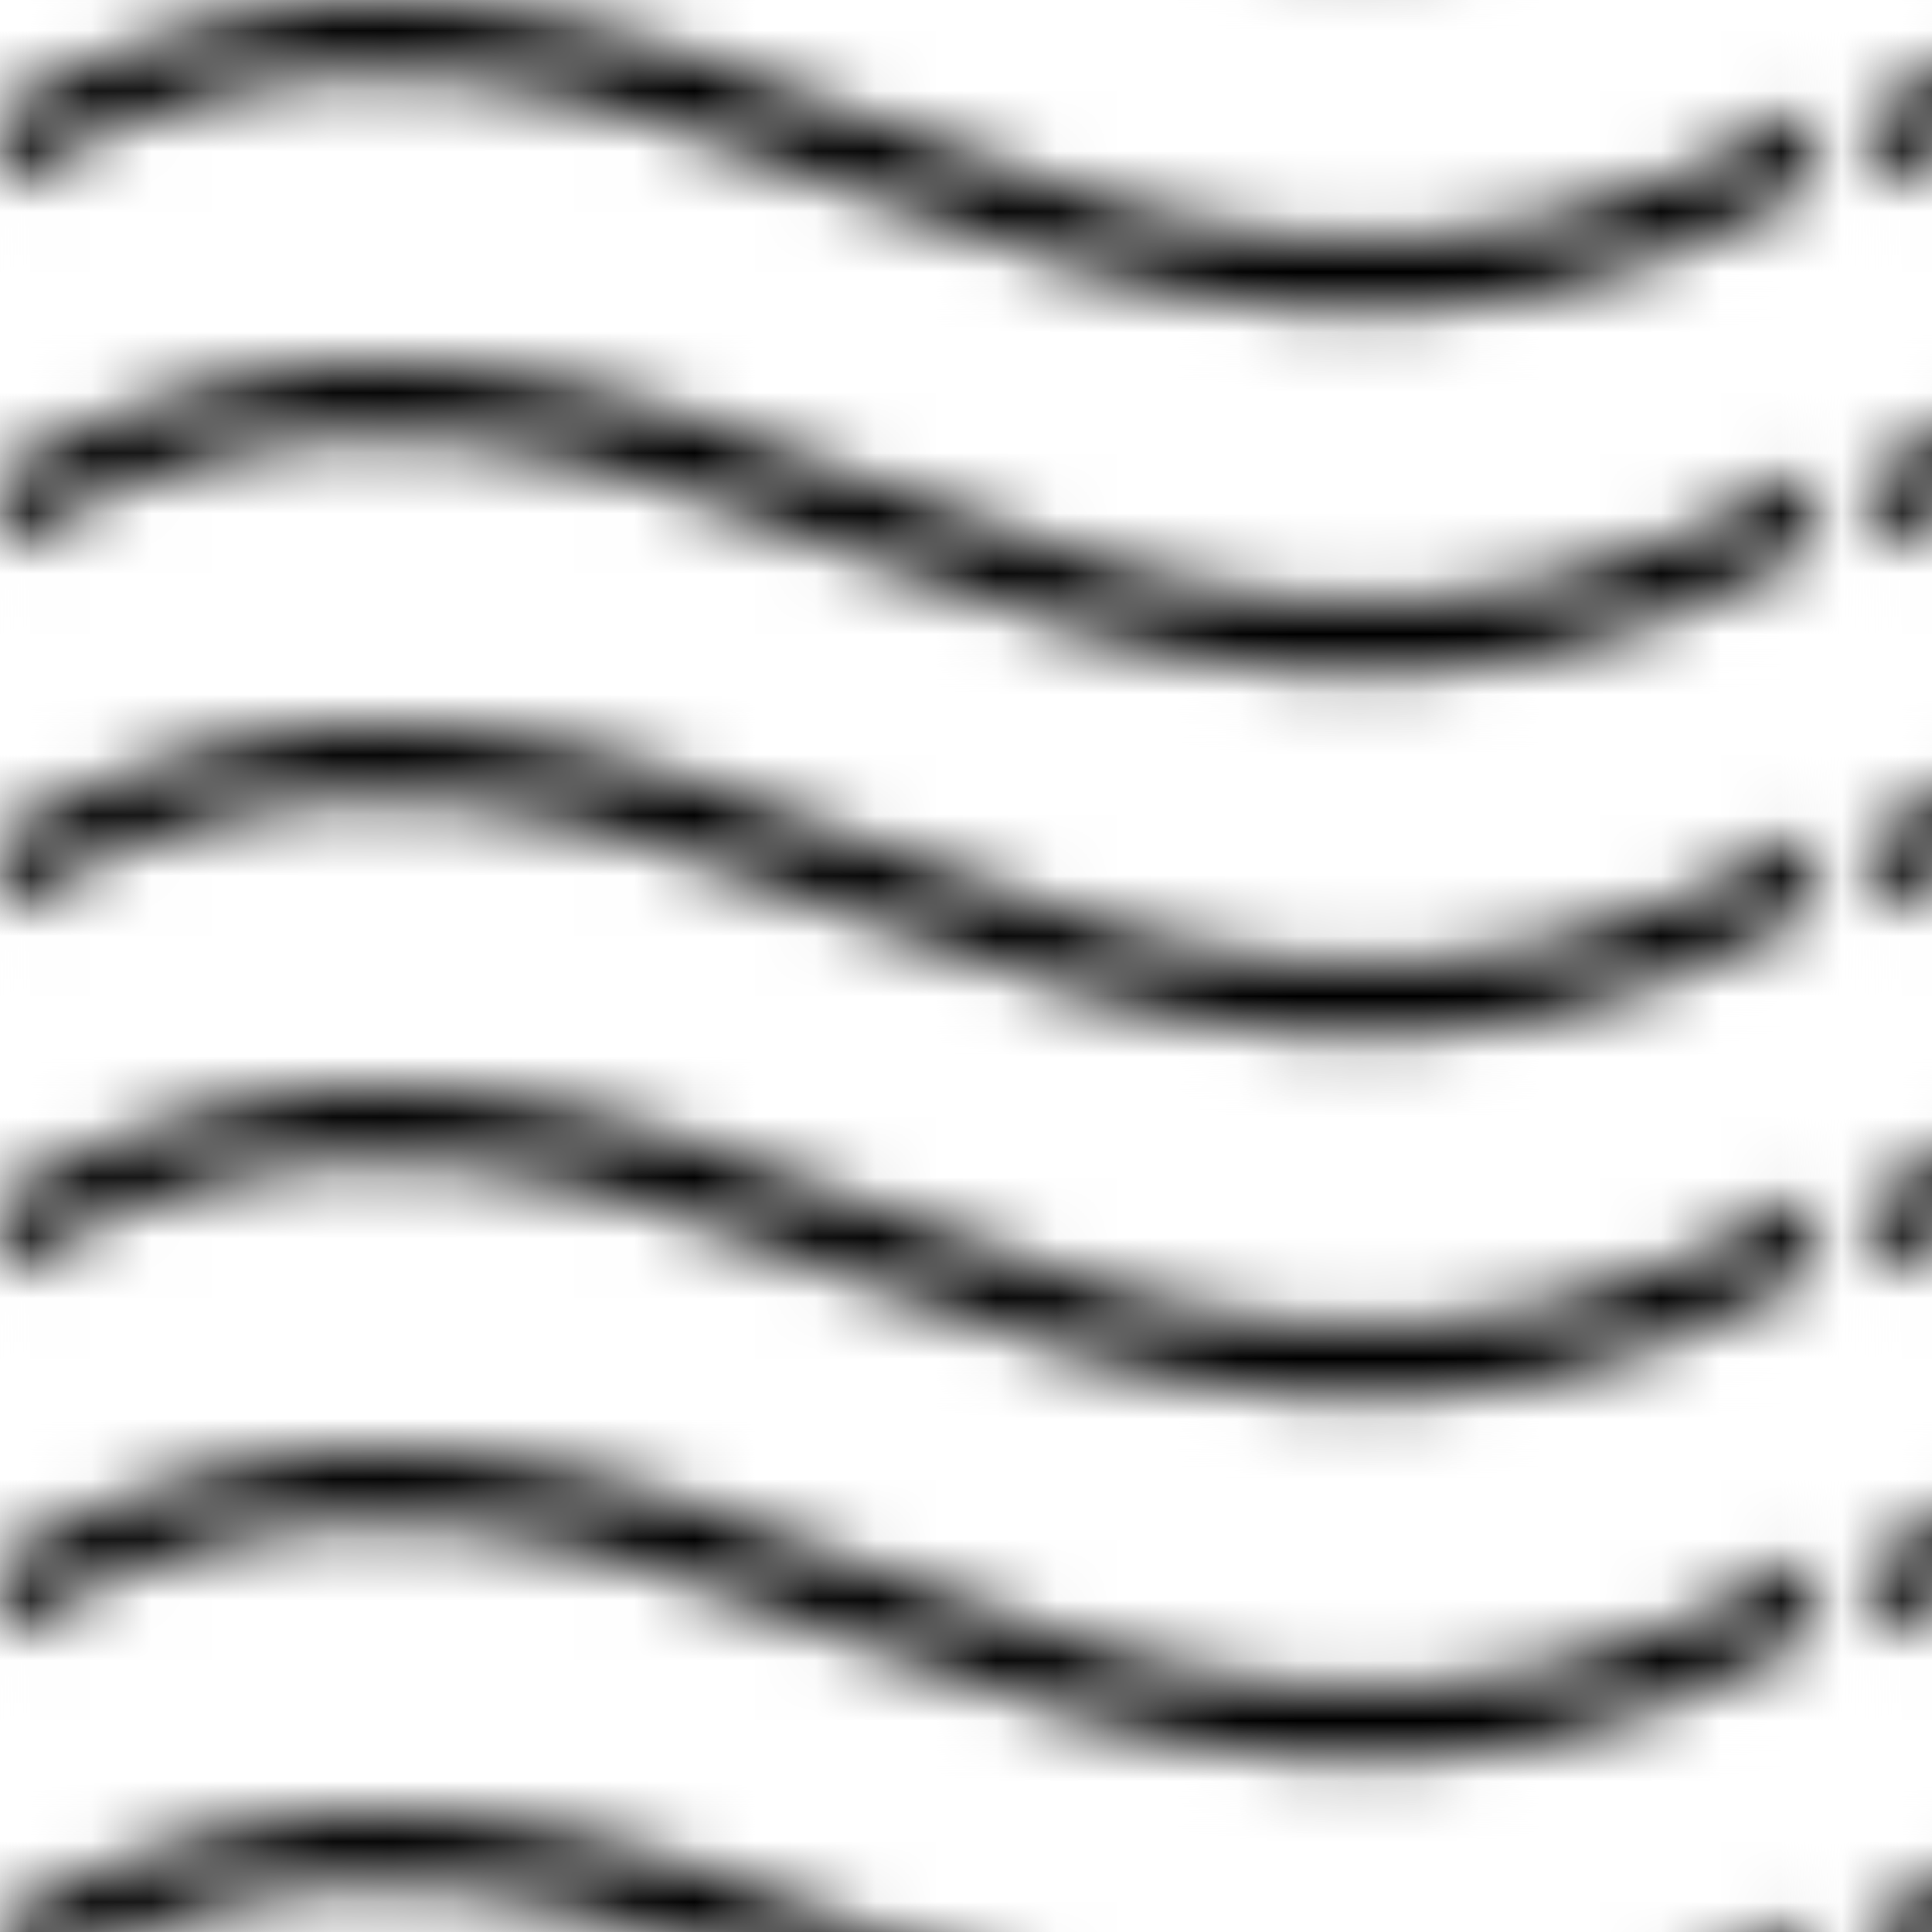 <?xml version="1.0" encoding="UTF-8" standalone="no" ?>
<svg xmlns="http://www.w3.org/2000/svg" height="32" viewBox="0 0 32 32" width="32">

  <defs>
    <pattern patternUnits="userSpaceOnUse" width="30.066" height="5.181" id="pattern_08">
      <rect fill="white" stroke="none" width="30.066" height="5.181" />
      <path fill="black" stroke="none" d="M 7.597,.061
      C 5.079,-.187 2.656,0.302 -.01,1.788 
      L -.01,3.061 
      C 2.773,1.431 5.173,1.052 7.472,1.280 
      C 9.770,1.508 11.969,2.361 14.253,3.218 
      C 18.820,4.931 23.804,6.676 30.066,3.061 
      L 30.062,1.788 
      C 23.622,5.497 19.246,3.770 14.691,2.061 
      C 12.413,1.207 10.115,.311 7.597,.061 z"/>
    </pattern>
  </defs>
  
  <rect x="0" y="0" width="32" height="32" fill="url(#pattern_08)" stroke="none"/>

</svg>
